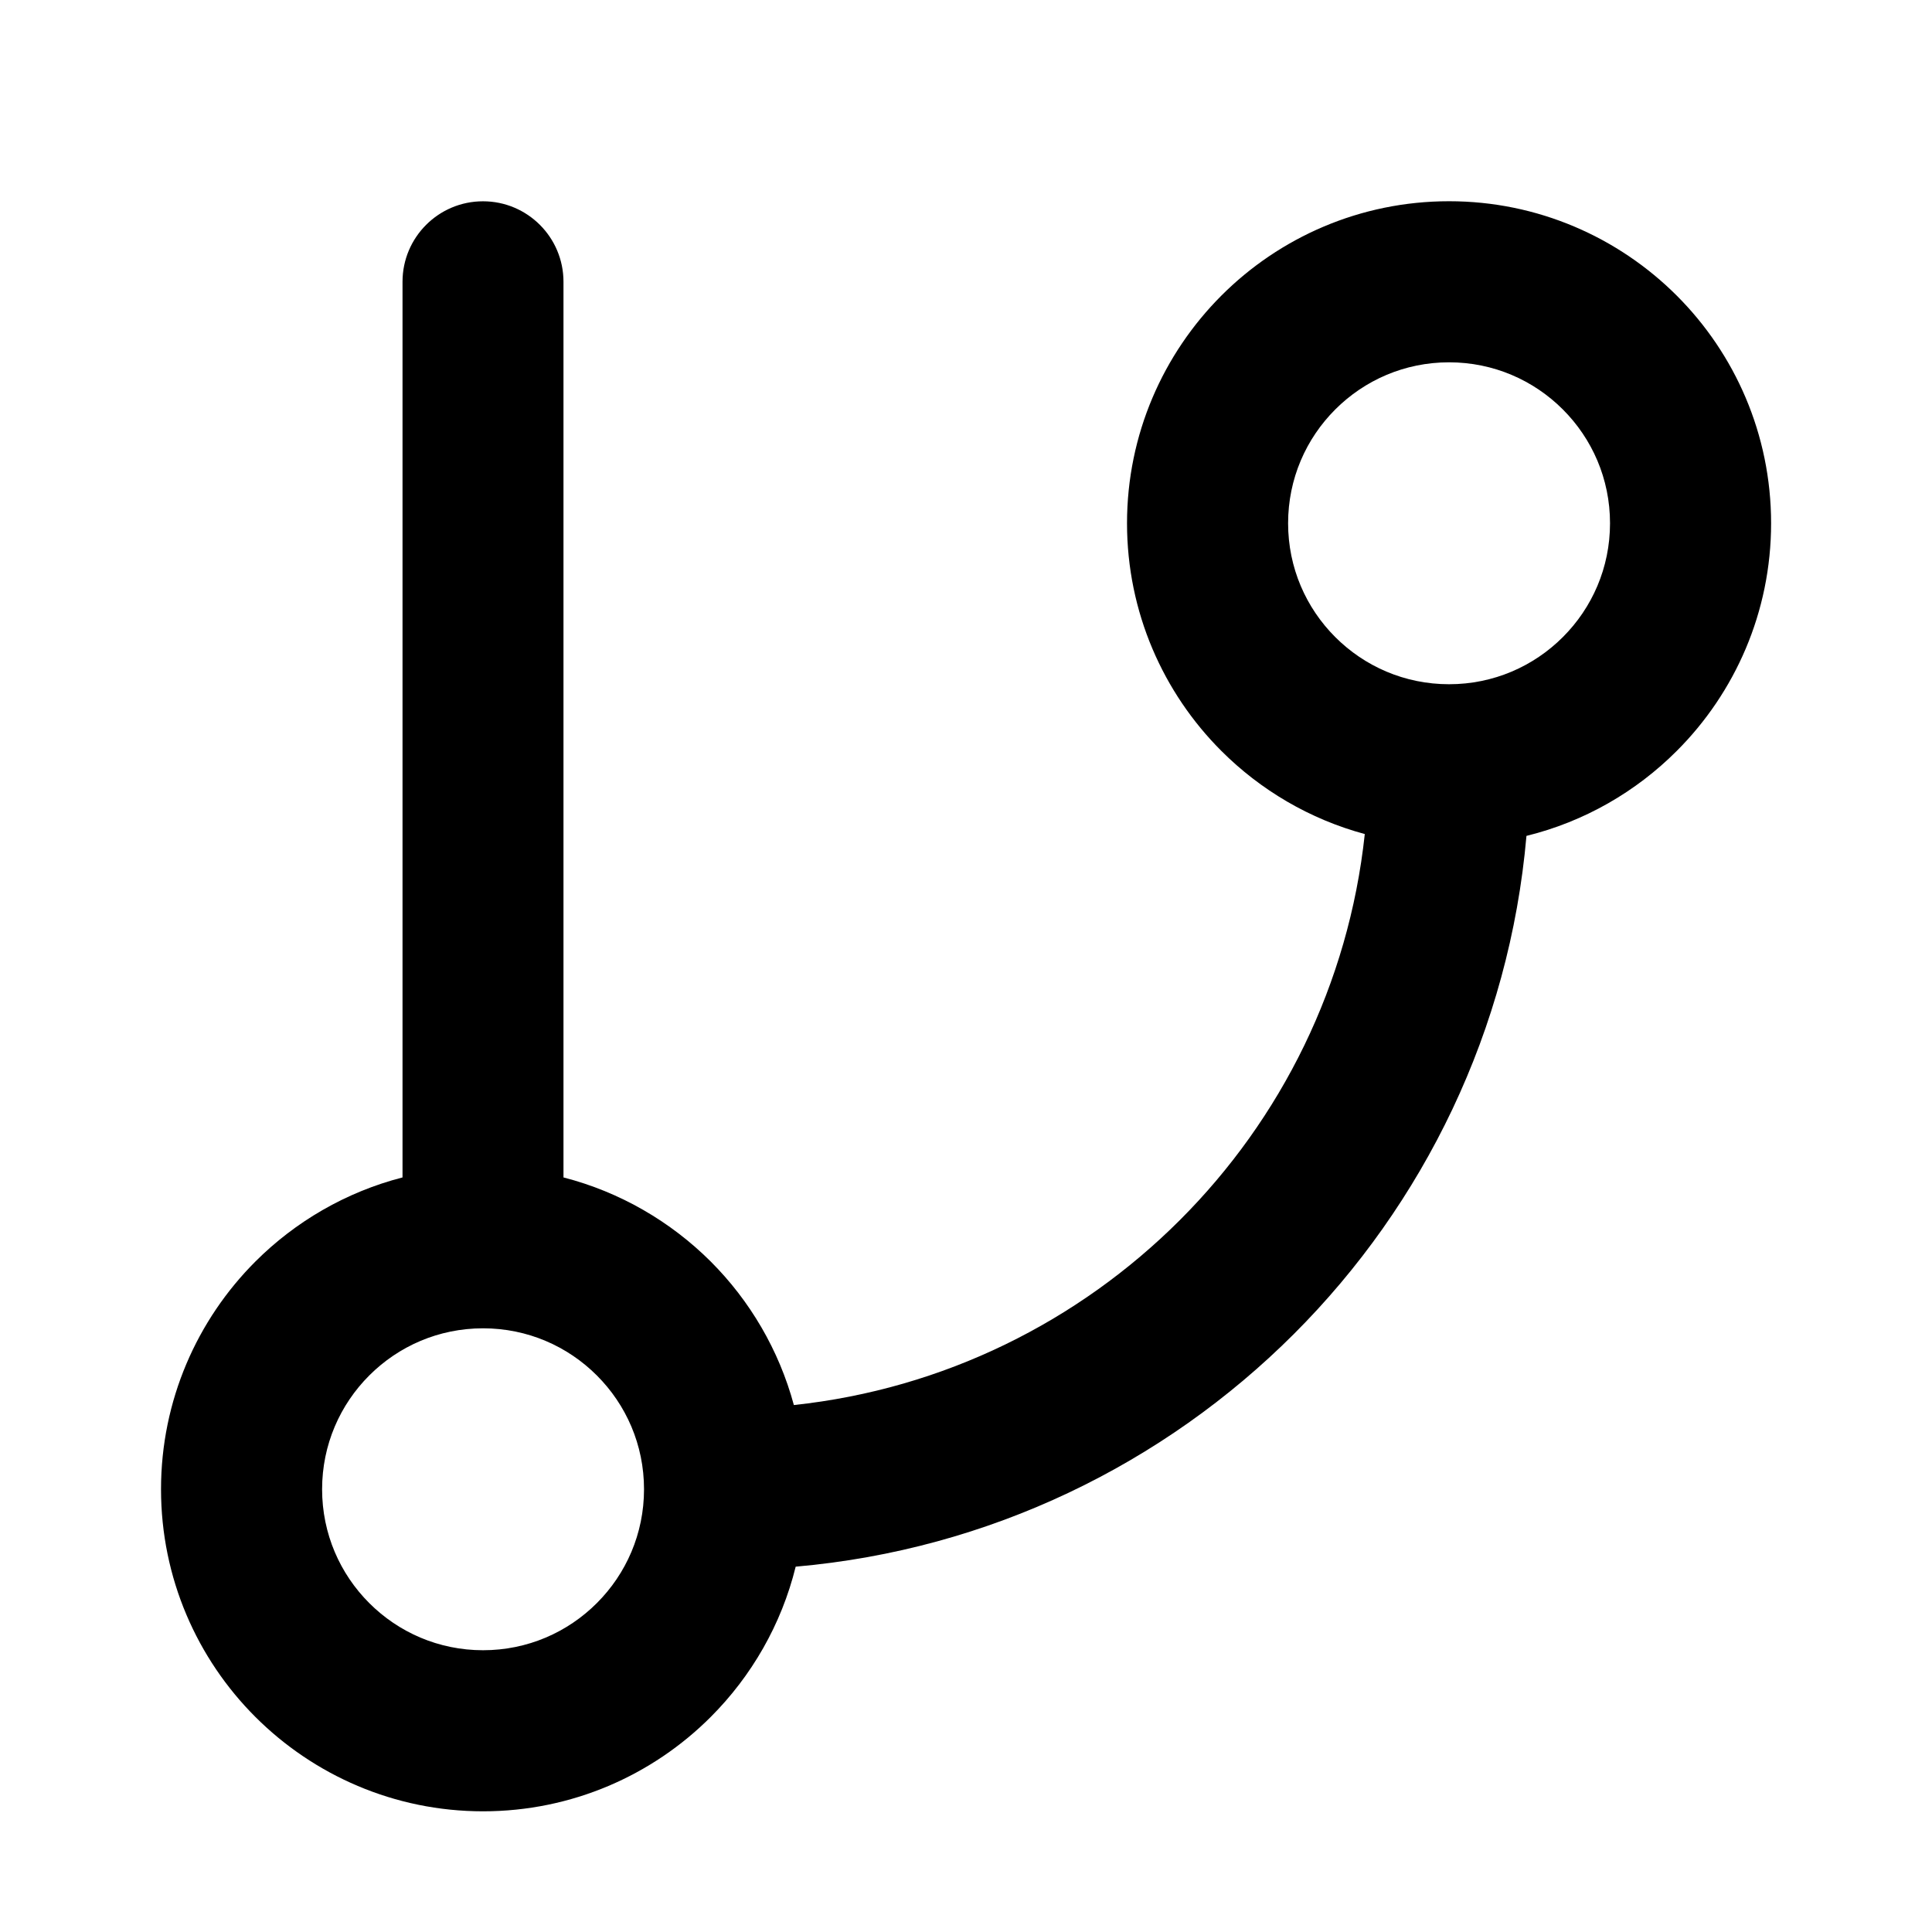 <!-- Generated by IcoMoon.io -->
<svg version="1.1" xmlns="http://www.w3.org/2000/svg" width="32" height="32" viewBox="0 0 32 32">
<title>line-git-branch</title>
<path d="M26.667 8.667c0 0.737-0.297 1.401-0.781 1.885s-1.148 0.781-1.885 0.781-1.401-0.297-1.885-0.781-0.781-1.148-0.781-1.885 0.297-1.401 0.781-1.885 1.148-0.781 1.885-0.781 1.401 0.297 1.885 0.781 0.781 1.148 0.781 1.885zM10.667 24.667c0 0.737-0.297 1.401-0.781 1.885s-1.148 0.781-1.885 0.781-1.401-0.297-1.885-0.781-0.781-1.148-0.781-1.885 0.297-1.401 0.781-1.885 1.148-0.781 1.885-0.781 1.401 0.297 1.885 0.781 0.781 1.148 0.781 1.885zM22.605 13.816c-0.267 2.487-1.385 4.716-3.063 6.393s-3.907 2.797-6.393 3.063c-0.247-0.913-0.729-1.729-1.377-2.377-0.663-0.661-1.501-1.152-2.439-1.393v-14.835c0-0.736-0.597-1.333-1.333-1.333s-1.333 0.597-1.333 1.333v14.835c-0.937 0.241-1.776 0.732-2.437 1.393-0.964 0.964-1.563 2.3-1.563 3.772s0.599 2.808 1.563 3.771 2.299 1.563 3.771 1.563 2.808-0.599 3.771-1.563c0.675-0.675 1.171-1.531 1.407-2.489 3.212-0.281 6.099-1.703 8.251-3.853s3.572-5.039 3.853-8.251c0.959-0.236 1.815-0.732 2.489-1.407 0.964-0.963 1.563-2.299 1.563-3.771s-0.599-2.808-1.563-3.771-2.299-1.563-3.771-1.563-2.808 0.599-3.771 1.563-1.563 2.299-1.563 3.771 0.599 2.808 1.563 3.771c0.648 0.648 1.464 1.131 2.377 1.377z"></path>
</svg>
